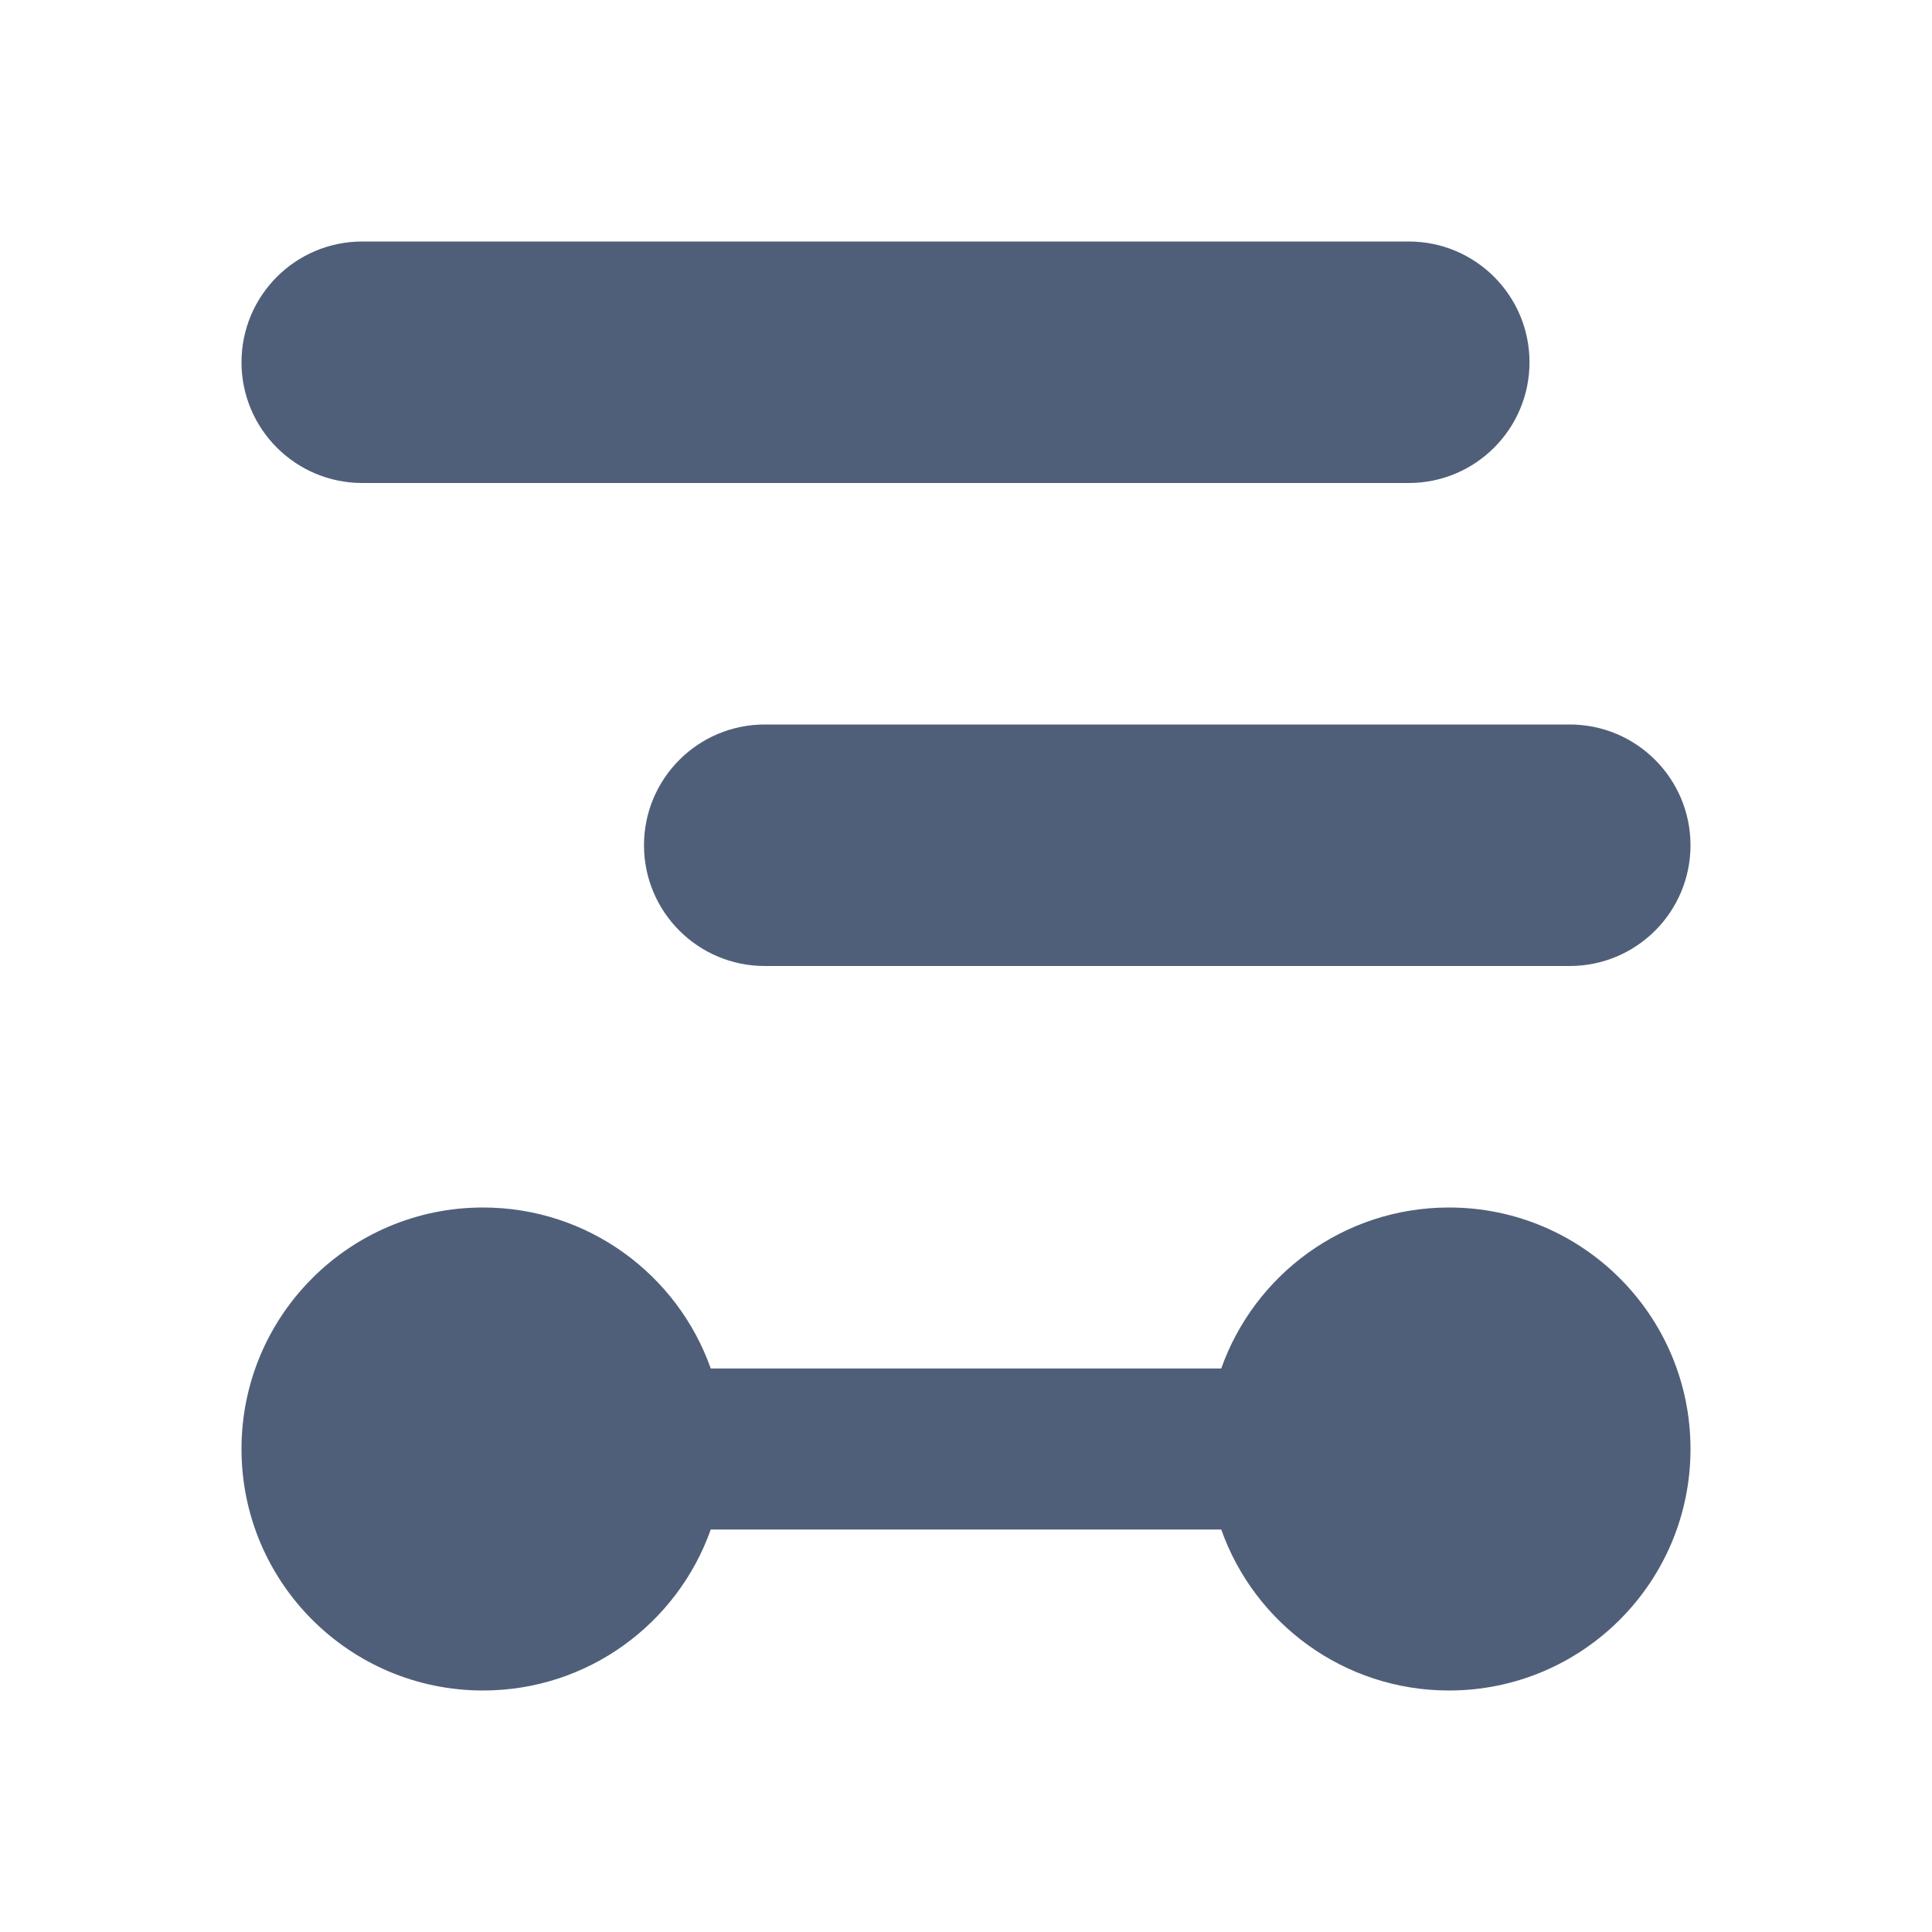 <?xml version="1.0" encoding="UTF-8"?>
<svg width="1024px" height="1024px" viewBox="0 0 1024 1024" version="1.1" xmlns="http://www.w3.org/2000/svg" xmlns:xlink="http://www.w3.org/1999/xlink">
    <!-- Generator: Sketch 60 (88103) - https://sketch.com -->
    <title>我的数据</title>
    <desc>Created with Sketch.</desc>
    <g id="我的数据" stroke="none" stroke-width="1" fill="none" fill-rule="evenodd">
        <path d="M768,640 C838.692,640 896,697.308 896,768 C896,838.692 838.692,896 768,896 C712.268,896 664.855,860.382 647.283,810.667 L376.717,810.667 C359.145,860.382 311.732,896 256,896 C185.308,896 128,838.692 128,768 C128,697.308 185.308,640 256,640 C311.732,640 359.145,675.618 376.717,725.333 L647.283,725.333 C664.855,675.618 712.268,640 768,640 Z M832,384 C867.346,384 896,412.654 896,448 C896,483.346 867.346,512 832,512 L405.333,512 C369.987,512 341.333,483.346 341.333,448 C341.333,412.654 369.987,384 405.333,384 L832,384 Z M746.667,128 C782.013,128 810.667,156.654 810.667,192 C810.667,227.346 782.013,256 746.667,256 L192,256 C156.654,256 128,227.346 128,192 C128,156.654 156.654,128 192,128 L746.667,128 Z" id="形状" fill="#505F79"></path>
    </g>
</svg>